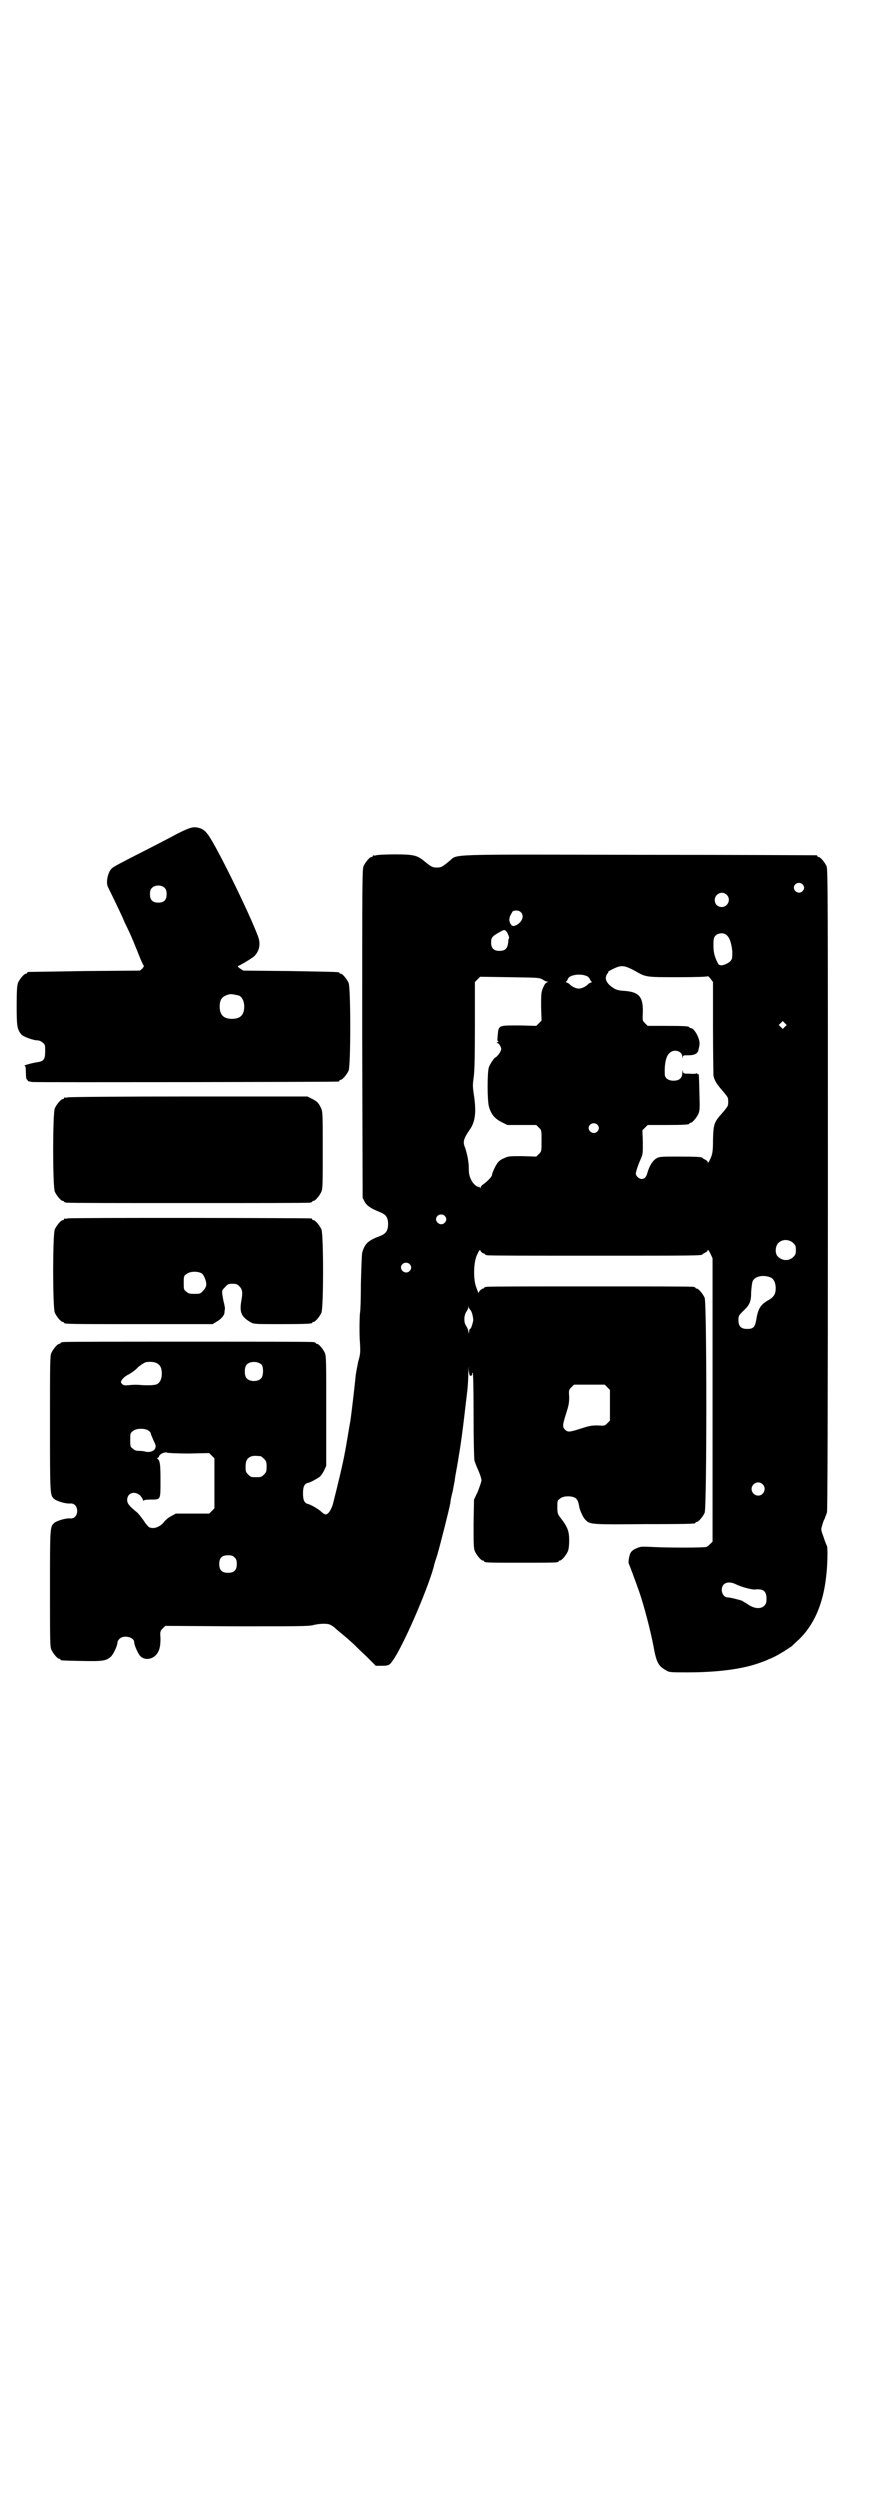 <?xml version="1.0" standalone="no"?>
<!DOCTYPE svg PUBLIC "-//W3C//DTD SVG 20010904//EN"
 "http://www.w3.org/TR/2001/REC-SVG-20010904/DTD/svg10.dtd">
<svg version="1.0" xmlns="http://www.w3.org/2000/svg"
 width="1000pt" height="2850pt" viewBox="0 0 1000 2850"
 preserveAspectRatio="xMidYMid meet">
<g transform="translate(0,2850) scale(0.5,-0.5)"
fill="#000000" stroke="none">
<path d="M404 3799 c-16 -9 -46 -24 -67 -35 -67 -34 -78 -40 -82 -44 -9 -8
-14 -32 -9 -42 2 -4 25 -51 34 -71 3 -8 8 -18 11 -24 11 -23 15 -34 30 -71 3
-7 6 -13 7 -14 1 0 -1 -3 -3 -6 l-6 -5 -126 -1 c-69 -1 -127 -2 -128 -2 -2 0
-3 -1 -3 -2 0 -1 -1 -2 -3 -2 -4 0 -14 -12 -18 -21 -2 -6 -3 -16 -3 -52 0 -47
1 -54 11 -66 5 -5 27 -13 36 -13 4 0 9 -2 12 -5 6 -4 6 -6 6 -20 0 -18 -3 -23
-19 -25 -13 -2 -33 -8 -28 -8 2 0 3 -3 3 -15 0 -11 1 -16 3 -17 1 0 2 -1 1 -2
-1 -1 5 -2 11 -3 13 -1 693 0 698 1 1 0 2 1 2 2 0 1 1 2 3 2 4 0 14 12 18 21
5 11 5 189 0 200 -4 9 -14 21 -18 21 -2 0 -3 1 -3 2 0 2 -1 2 -112 4 l-107 1
-8 5 c-5 4 -6 5 -3 6 4 1 32 18 36 22 12 12 15 29 8 46 -12 33 -53 120 -86
183 -26 49 -33 59 -47 63 -14 4 -21 2 -51 -13z m-28 -124 c3 -3 4 -7 4 -14 0
-13 -6 -19 -19 -19 -13 0 -19 6 -19 19 0 7 1 11 4 14 7 8 23 8 30 0z m169
-245 c7 -3 12 -13 12 -25 0 -19 -9 -28 -28 -28 -19 0 -28 9 -28 28 0 17 6 24
22 28 5 1 14 -1 22 -3z"/>
<path d="M858 3750 c-3 -1 -6 -1 -7 0 0 0 -1 0 -1 -2 0 -1 -1 -2 -3 -2 -4 0
-14 -12 -18 -21 -3 -7 -3 -45 -3 -382 l1 -374 4 -8 c5 -10 16 -17 34 -24 15
-6 20 -12 20 -28 0 -15 -5 -22 -18 -27 -27 -10 -35 -17 -41 -38 -1 -4 -2 -35
-3 -70 0 -35 -1 -65 -2 -67 -1 -8 -2 -48 0 -70 1 -20 1 -24 -4 -41 -2 -10 -5
-25 -6 -33 -1 -14 -10 -90 -12 -103 -2 -10 -3 -17 -6 -35 -3 -16 -3 -19 -6
-34 -4 -24 -18 -82 -28 -121 -4 -13 -10 -22 -16 -23 -2 0 -7 3 -10 6 -6 6 -25
17 -31 18 -8 2 -11 9 -11 24 0 15 3 22 11 24 4 0 20 9 26 13 3 2 8 9 11 15 l5
11 0 125 c0 109 0 125 -3 132 -4 9 -14 21 -18 21 -2 0 -3 1 -3 2 0 0 -2 2 -5
2 -4 1 -132 1 -286 1 -154 0 -282 0 -285 -1 -4 0 -6 -2 -6 -2 0 -1 -1 -2 -3
-2 -4 0 -14 -12 -18 -21 -3 -7 -3 -25 -3 -161 0 -166 0 -163 10 -172 6 -5 27
-11 36 -10 9 1 16 -6 16 -17 0 -11 -7 -18 -16 -17 -9 1 -30 -5 -36 -10 -10 -9
-10 -8 -10 -150 0 -116 0 -132 3 -139 4 -9 14 -21 18 -21 2 0 3 -1 3 -2 0 -2
1 -2 48 -3 48 -1 56 0 67 10 6 6 15 25 15 33 0 2 2 5 5 8 10 9 33 3 33 -8 0
-7 9 -27 14 -32 9 -9 23 -8 33 0 10 9 13 20 13 40 -1 16 -1 17 5 23 l6 6 164
-1 c141 0 165 0 174 3 12 3 30 4 37 1 3 -1 7 -4 10 -6 3 -3 10 -9 15 -13 10
-8 27 -23 33 -29 2 -2 13 -13 25 -24 l22 -22 12 0 c17 0 19 1 26 11 22 29 78
157 94 214 1 6 5 18 8 27 7 24 27 103 30 119 0 3 2 15 5 25 2 10 4 22 5 26 0
4 3 20 6 36 9 54 11 68 23 172 1 10 2 27 2 38 1 17 1 18 1 7 1 -13 2 -14 5
-14 2 1 3 3 3 4 -1 2 0 3 1 3 1 0 2 -29 2 -97 0 -55 1 -99 2 -103 1 -4 5 -14
9 -23 4 -9 7 -19 7 -22 0 -3 -4 -14 -8 -25 l-9 -19 -1 -55 c0 -47 0 -56 3 -63
4 -9 14 -21 18 -21 2 0 3 -1 3 -2 0 -3 11 -3 85 -3 74 0 85 0 85 3 0 1 1 2 3
2 4 0 14 12 18 21 2 5 3 14 3 24 0 22 -3 31 -21 54 -5 7 -6 9 -6 23 0 13 0 15
6 19 7 7 28 7 36 1 4 -4 6 -7 8 -20 2 -9 9 -25 15 -30 9 -10 16 -10 135 -9
114 0 115 1 115 3 0 1 1 2 3 2 4 0 14 12 18 21 5 12 5 478 0 490 -4 9 -14 21
-18 21 -2 0 -3 1 -3 2 0 0 -2 2 -5 2 -4 1 -109 1 -236 1 -126 0 -232 0 -235
-1 -4 0 -6 -2 -6 -2 0 -1 -1 -2 -3 -2 -1 0 -4 -2 -7 -5 l-3 -5 -5 13 c-7 19
-6 55 1 72 7 15 7 15 10 9 2 -2 5 -4 6 -4 2 0 3 -1 3 -2 0 0 2 -2 6 -2 3 -1
112 -1 242 -1 223 0 248 0 248 3 0 1 3 2 6 4 3 1 6 4 6 6 0 2 3 -2 6 -8 l5
-11 0 -323 0 -323 -5 -5 c-3 -3 -7 -6 -9 -7 -5 -2 -92 -2 -125 0 -23 1 -26 1
-34 -3 -6 -2 -11 -6 -13 -9 -4 -5 -7 -24 -5 -26 1 -2 16 -42 24 -65 11 -32 25
-86 32 -122 7 -40 12 -47 30 -57 6 -4 12 -4 48 -4 71 0 129 8 168 23 6 2 14 5
17 7 13 4 39 20 53 30 1 1 8 8 16 15 34 33 55 80 62 143 3 23 4 64 2 70 -1 2
-5 11 -8 21 -6 16 -6 17 -3 26 1 5 4 13 6 16 1 4 4 10 5 14 1 5 2 211 2 736 0
662 0 730 -3 737 -4 9 -14 21 -18 21 -2 0 -3 1 -3 2 0 1 -1 2 -2 2 -2 0 -184
1 -405 1 -450 1 -412 2 -432 -14 -17 -14 -19 -15 -29 -15 -10 0 -13 2 -29 15
-16 13 -24 15 -67 15 -20 0 -39 -1 -42 -2z m972 -66 c5 -5 5 -11 0 -16 -10
-10 -27 5 -16 16 4 4 12 4 16 0z m-173 -24 c11 -10 3 -28 -11 -28 -9 0 -16 6
-16 16 0 14 17 22 27 12z m-469 -40 c8 -8 3 -22 -10 -29 -8 -4 -11 -3 -15 5
-2 6 -2 8 0 15 2 4 5 9 6 11 5 3 14 3 19 -2z m-35 -42 c3 -1 9 -15 8 -17 -1 0
-2 -5 -2 -10 -2 -14 -7 -19 -20 -19 -13 0 -19 6 -19 19 0 11 2 14 18 23 12 7
12 6 15 4z m504 -10 c7 -6 11 -18 13 -37 0 -16 0 -17 -4 -22 -4 -5 -16 -10
-21 -10 -6 1 -6 1 -9 7 -7 14 -9 24 -9 39 0 15 1 18 5 22 6 6 19 7 25 1z
m-210 -81 c26 -15 24 -15 98 -15 44 0 67 1 68 2 1 1 4 -1 7 -5 l6 -8 0 -105
c0 -58 1 -107 1 -108 2 -11 7 -19 19 -33 8 -9 14 -17 14 -19 1 -5 1 -11 0 -16
0 -2 -6 -10 -14 -19 -18 -20 -19 -25 -20 -60 0 -27 -1 -34 -9 -49 -2 -3 -3 -4
-3 -2 0 2 -3 5 -6 6 -3 2 -6 3 -6 4 0 2 -12 3 -54 3 -39 0 -44 0 -51 -4 -8 -5
-15 -15 -20 -31 -3 -12 -7 -16 -14 -16 -6 0 -13 7 -13 12 0 5 6 22 11 33 5 11
5 13 5 39 l-1 27 6 6 6 6 42 0 c43 0 53 1 53 3 0 1 1 2 3 2 4 0 14 12 18 21 3
8 3 14 2 47 -1 43 -1 44 -3 43 -1 -1 -2 0 -2 1 0 2 -1 2 -1 1 -1 -1 -7 -2 -16
-1 -14 0 -15 0 -16 6 0 3 -1 2 -1 -4 0 -12 -7 -18 -20 -18 -12 0 -20 6 -20 15
-1 23 3 43 12 49 10 9 28 3 28 -9 0 -4 1 -5 1 -1 1 4 2 4 14 4 13 0 20 4 22
12 0 3 2 8 2 11 3 12 -11 39 -20 39 -2 0 -3 1 -3 2 0 2 -10 3 -53 3 l-42 0 -6
6 c-6 6 -6 6 -5 25 1 36 -9 47 -45 49 -14 1 -19 3 -31 13 -9 9 -11 17 -5 26 2
2 3 4 2 4 -3 0 18 11 24 12 10 3 19 0 36 -9z m-110 -12 c4 -1 7 -5 8 -7 1 -3
3 -6 4 -6 1 -1 1 -2 -1 -2 -1 0 -4 -2 -6 -3 -5 -6 -15 -11 -22 -11 -7 0 -17 5
-22 11 -2 1 -5 3 -6 3 -2 0 -2 1 -1 2 1 0 3 3 4 6 3 9 27 13 42 7z m-100 -8
c4 -3 9 -5 11 -5 2 0 2 -1 -1 -2 -3 -1 -6 -6 -9 -13 -4 -10 -4 -15 -4 -43 l1
-31 -6 -6 -6 -6 -38 1 c-49 0 -48 1 -50 -23 -1 -10 -1 -13 1 -13 2 0 1 -1 -1
-2 -3 -1 -3 -2 -1 -2 3 0 9 -8 9 -14 0 -5 -9 -18 -15 -20 -2 -2 -10 -13 -13
-21 -4 -10 -4 -76 0 -90 5 -18 13 -27 28 -35 l14 -7 33 0 33 0 6 -6 c6 -6 6
-6 6 -30 0 -24 0 -24 -6 -30 l-6 -6 -32 1 c-29 0 -32 0 -42 -5 -6 -2 -12 -7
-14 -10 -6 -8 -13 -24 -13 -28 0 -4 -12 -16 -21 -22 -3 -2 -5 -5 -5 -7 0 -2
-1 -2 -1 0 -1 1 -2 2 -4 2 -4 0 -13 8 -16 15 -5 10 -6 15 -6 32 -1 15 -4 30
-9 44 -5 12 -2 20 11 39 13 18 16 41 9 84 -2 15 -2 20 0 34 2 13 3 40 3 118
l0 101 6 6 6 6 67 -1 c65 -1 67 -1 75 -5z m553 -108 l-5 -5 -4 4 -5 5 4 4 5 5
4 -4 5 -5 -4 -4z m-428 -223 c5 -5 5 -11 0 -16 -10 -10 -27 5 -16 16 4 4 12 4
16 0z m-348 -208 c5 -5 5 -11 0 -16 -10 -10 -27 5 -16 16 4 4 12 4 16 0z m795
-62 c5 -5 6 -7 6 -16 0 -9 -1 -11 -6 -16 -10 -10 -26 -9 -36 2 -6 7 -5 23 2
30 9 9 24 9 34 0z m-875 -48 c5 -5 5 -11 0 -16 -10 -10 -27 5 -16 16 4 4 12 4
16 0z m824 -31 c7 -3 11 -13 11 -24 0 -13 -4 -20 -16 -27 -18 -10 -24 -19 -28
-43 -3 -19 -7 -23 -21 -23 -14 0 -20 6 -20 20 0 10 1 11 10 20 16 15 19 22 19
44 1 13 2 22 4 26 6 11 26 14 41 7z m-686 -73 c4 -3 8 -19 7 -26 -2 -9 -5 -18
-7 -18 -1 0 -2 -2 -2 -5 l-1 -6 -1 6 c0 3 -3 9 -5 12 -6 8 -5 25 1 33 2 3 4 7
4 9 0 3 1 3 1 0 1 -2 2 -4 3 -5z m-713 -123 c7 -4 10 -11 10 -23 0 -12 -4 -20
-11 -24 -5 -2 -15 -3 -35 -2 -8 1 -20 1 -27 0 -11 -1 -14 -1 -17 2 -4 4 -4 5
-1 10 2 3 8 9 15 12 7 4 17 11 22 17 6 5 14 10 17 11 9 2 22 1 27 -3z m238 -3
c4 -6 4 -24 -1 -30 -7 -9 -27 -9 -34 0 -5 6 -5 24 0 30 7 9 27 9 35 0z m788
-51 l6 -6 0 -35 0 -35 -6 -6 c-6 -6 -6 -6 -22 -5 -15 0 -19 -1 -38 -7 -25 -8
-30 -9 -36 -3 -7 6 -6 12 2 37 6 19 7 24 7 38 -1 15 -1 16 5 22 l6 6 35 0 35
0 6 -6z m-1046 -99 c3 -2 5 -5 5 -7 0 -1 3 -8 6 -15 5 -10 6 -13 4 -18 -2 -6
-12 -10 -21 -8 -3 1 -10 2 -15 2 -7 0 -11 1 -15 5 -6 4 -6 6 -6 20 0 14 0 16
6 20 7 7 28 7 36 1z m92 -52 l46 1 6 -6 6 -6 0 -57 0 -57 -6 -6 -6 -6 -38 0
-38 0 -11 -6 c-6 -3 -13 -9 -15 -12 -10 -13 -25 -18 -35 -13 -2 1 -8 8 -13 16
-5 7 -12 16 -16 19 -16 13 -21 19 -21 27 0 16 17 22 30 10 3 -4 6 -8 6 -10 0
-2 1 -2 2 -1 0 1 8 2 16 2 23 0 22 -1 22 44 0 36 -1 45 -7 49 -1 1 -1 2 0 2 2
0 3 2 4 4 1 5 13 10 18 8 1 -1 24 -2 50 -2z m163 -6 c1 0 5 -3 8 -6 5 -5 6 -7
6 -18 0 -11 -1 -13 -6 -18 -6 -6 -7 -6 -18 -6 -11 0 -12 0 -18 6 -5 5 -6 7 -6
17 0 14 3 20 12 24 5 2 8 2 22 1z m1145 -64 c10 -9 3 -26 -10 -26 -8 0 -15 7
-15 15 0 13 16 20 25 11z m-1204 -167 c4 -4 5 -7 5 -15 0 -14 -6 -20 -20 -20
-14 0 -20 6 -20 20 0 14 6 20 20 20 8 0 11 -1 15 -5z m1145 -62 c10 -5 35 -12
42 -11 19 2 26 -4 26 -21 0 -9 -1 -12 -5 -16 -8 -8 -22 -7 -36 2 -5 4 -12 7
-14 9 -5 2 -28 8 -34 8 -7 0 -13 8 -13 17 0 16 15 22 34 12z"/>
<path d="M154 3198 c-3 -1 -6 -1 -7 0 0 0 -1 0 -1 -2 0 -1 -1 -2 -3 -2 -4 0
-14 -12 -18 -21 -5 -11 -5 -179 0 -190 4 -9 14 -21 18 -21 2 0 3 -1 3 -2 0 0
2 -2 6 -2 3 -1 127 -1 277 -1 150 0 274 0 278 1 3 0 5 2 5 2 0 1 1 2 3 2 4 0
14 12 18 21 3 7 3 19 3 95 0 83 0 87 -4 96 -6 12 -9 15 -21 21 l-10 5 -271 0
c-149 0 -273 -1 -276 -2z"/>
<path d="M154 2922 c-3 -1 -6 -1 -7 0 0 0 -1 0 -1 -2 0 -1 -1 -2 -3 -2 -4 0
-14 -12 -18 -21 -5 -11 -5 -179 0 -190 4 -9 14 -21 18 -21 2 0 3 -1 3 -2 0 -3
14 -3 175 -3 l164 0 8 5 c11 6 19 15 19 22 0 3 1 7 1 9 0 1 -1 8 -3 15 -5 26
-5 25 3 33 6 7 8 8 17 8 9 0 11 -1 16 -6 7 -7 8 -14 4 -35 -4 -25 1 -35 22
-47 7 -4 11 -4 68 -4 61 0 72 1 72 3 0 1 1 2 3 2 4 0 14 12 18 21 5 11 5 179
0 190 -4 9 -14 21 -18 21 -2 0 -3 1 -3 2 0 1 -1 2 -2 2 -6 1 -551 2 -556 0z
m307 -126 c5 -5 11 -20 9 -27 0 -3 -3 -8 -7 -12 -6 -7 -7 -7 -20 -7 -11 0 -14
1 -18 5 -6 4 -6 6 -6 20 0 14 0 16 6 20 8 7 28 7 36 1z"/>
</g>
</svg>
